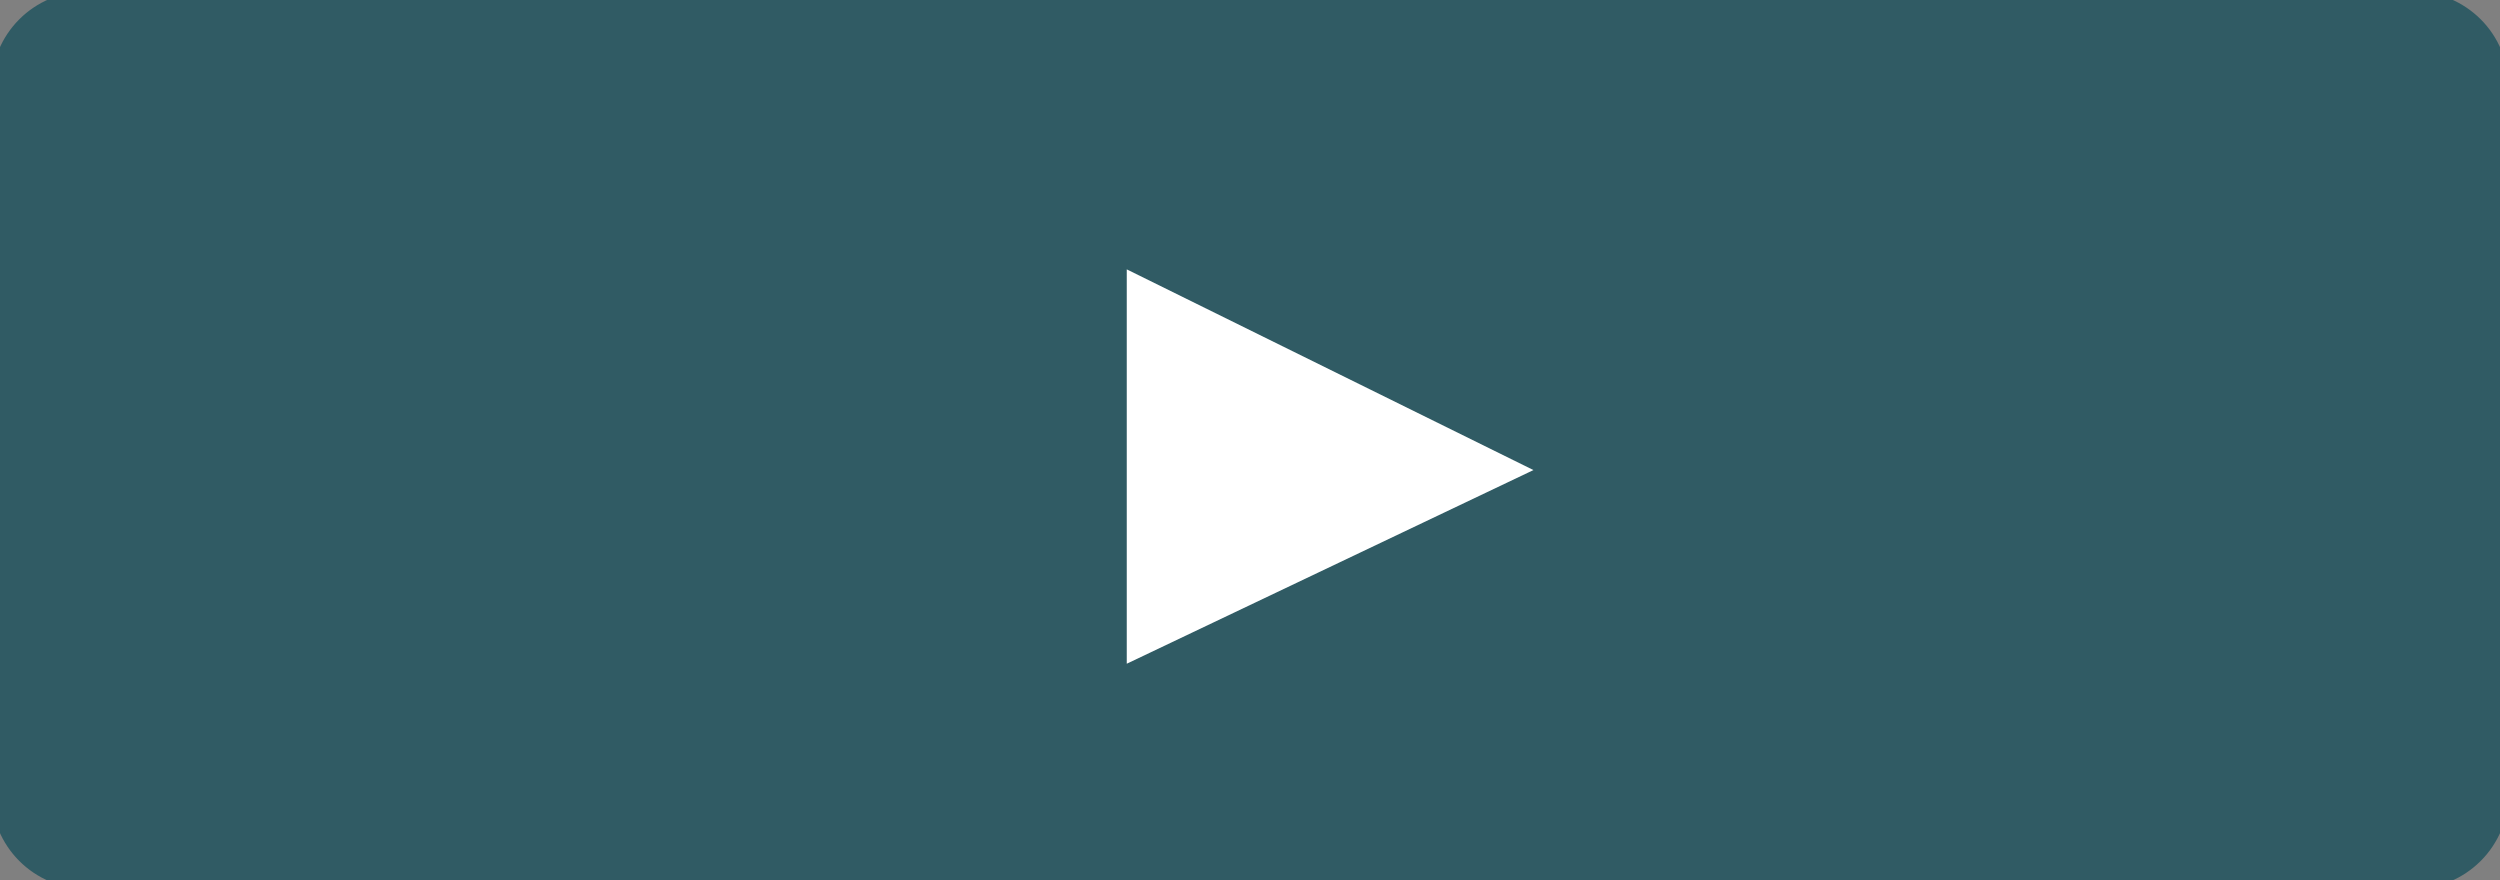 <?xml version="1.0" encoding="utf-8"?>
<!-- Generator: Adobe Illustrator 23.0.0, SVG Export Plug-In . SVG Version: 6.00 Build 0)  -->
<svg version="1.1" id="Layer_1" xmlns="http://www.w3.org/2000/svg" xmlns:xlink="http://www.w3.org/1999/xlink" x="0px" y="0px"
	 viewBox="0 0 142 50" style="enable-background:new 0 0 142 50;" xml:space="preserve">
<rect x="0" y="0" width="142" height="50" fill="#808080" stroke="none"/>
<style type="text/css">
	.st0{fill:#305B64;stroke:#305B64;stroke-miterlimit:10;}
	.st1{fill-rule:evenodd;clip-rule:evenodd;fill:#FFFFFF;}
</style>
<title>you</title>
<g>
	<g id="contact">
		<path class="st0" d="M5,0h132c2.8,0,5,2.2,5,5v40c0,2.8-2.2,5-5,5H5c-2.8,0-5-2.2-5-5V5C0,2.2,2.2,0,5,0z"/>
		<polyline class="st1" points="64,15.3 87.1,26.7 64,37.7 64,15 		"/>
	</g>
</g>
</svg>

